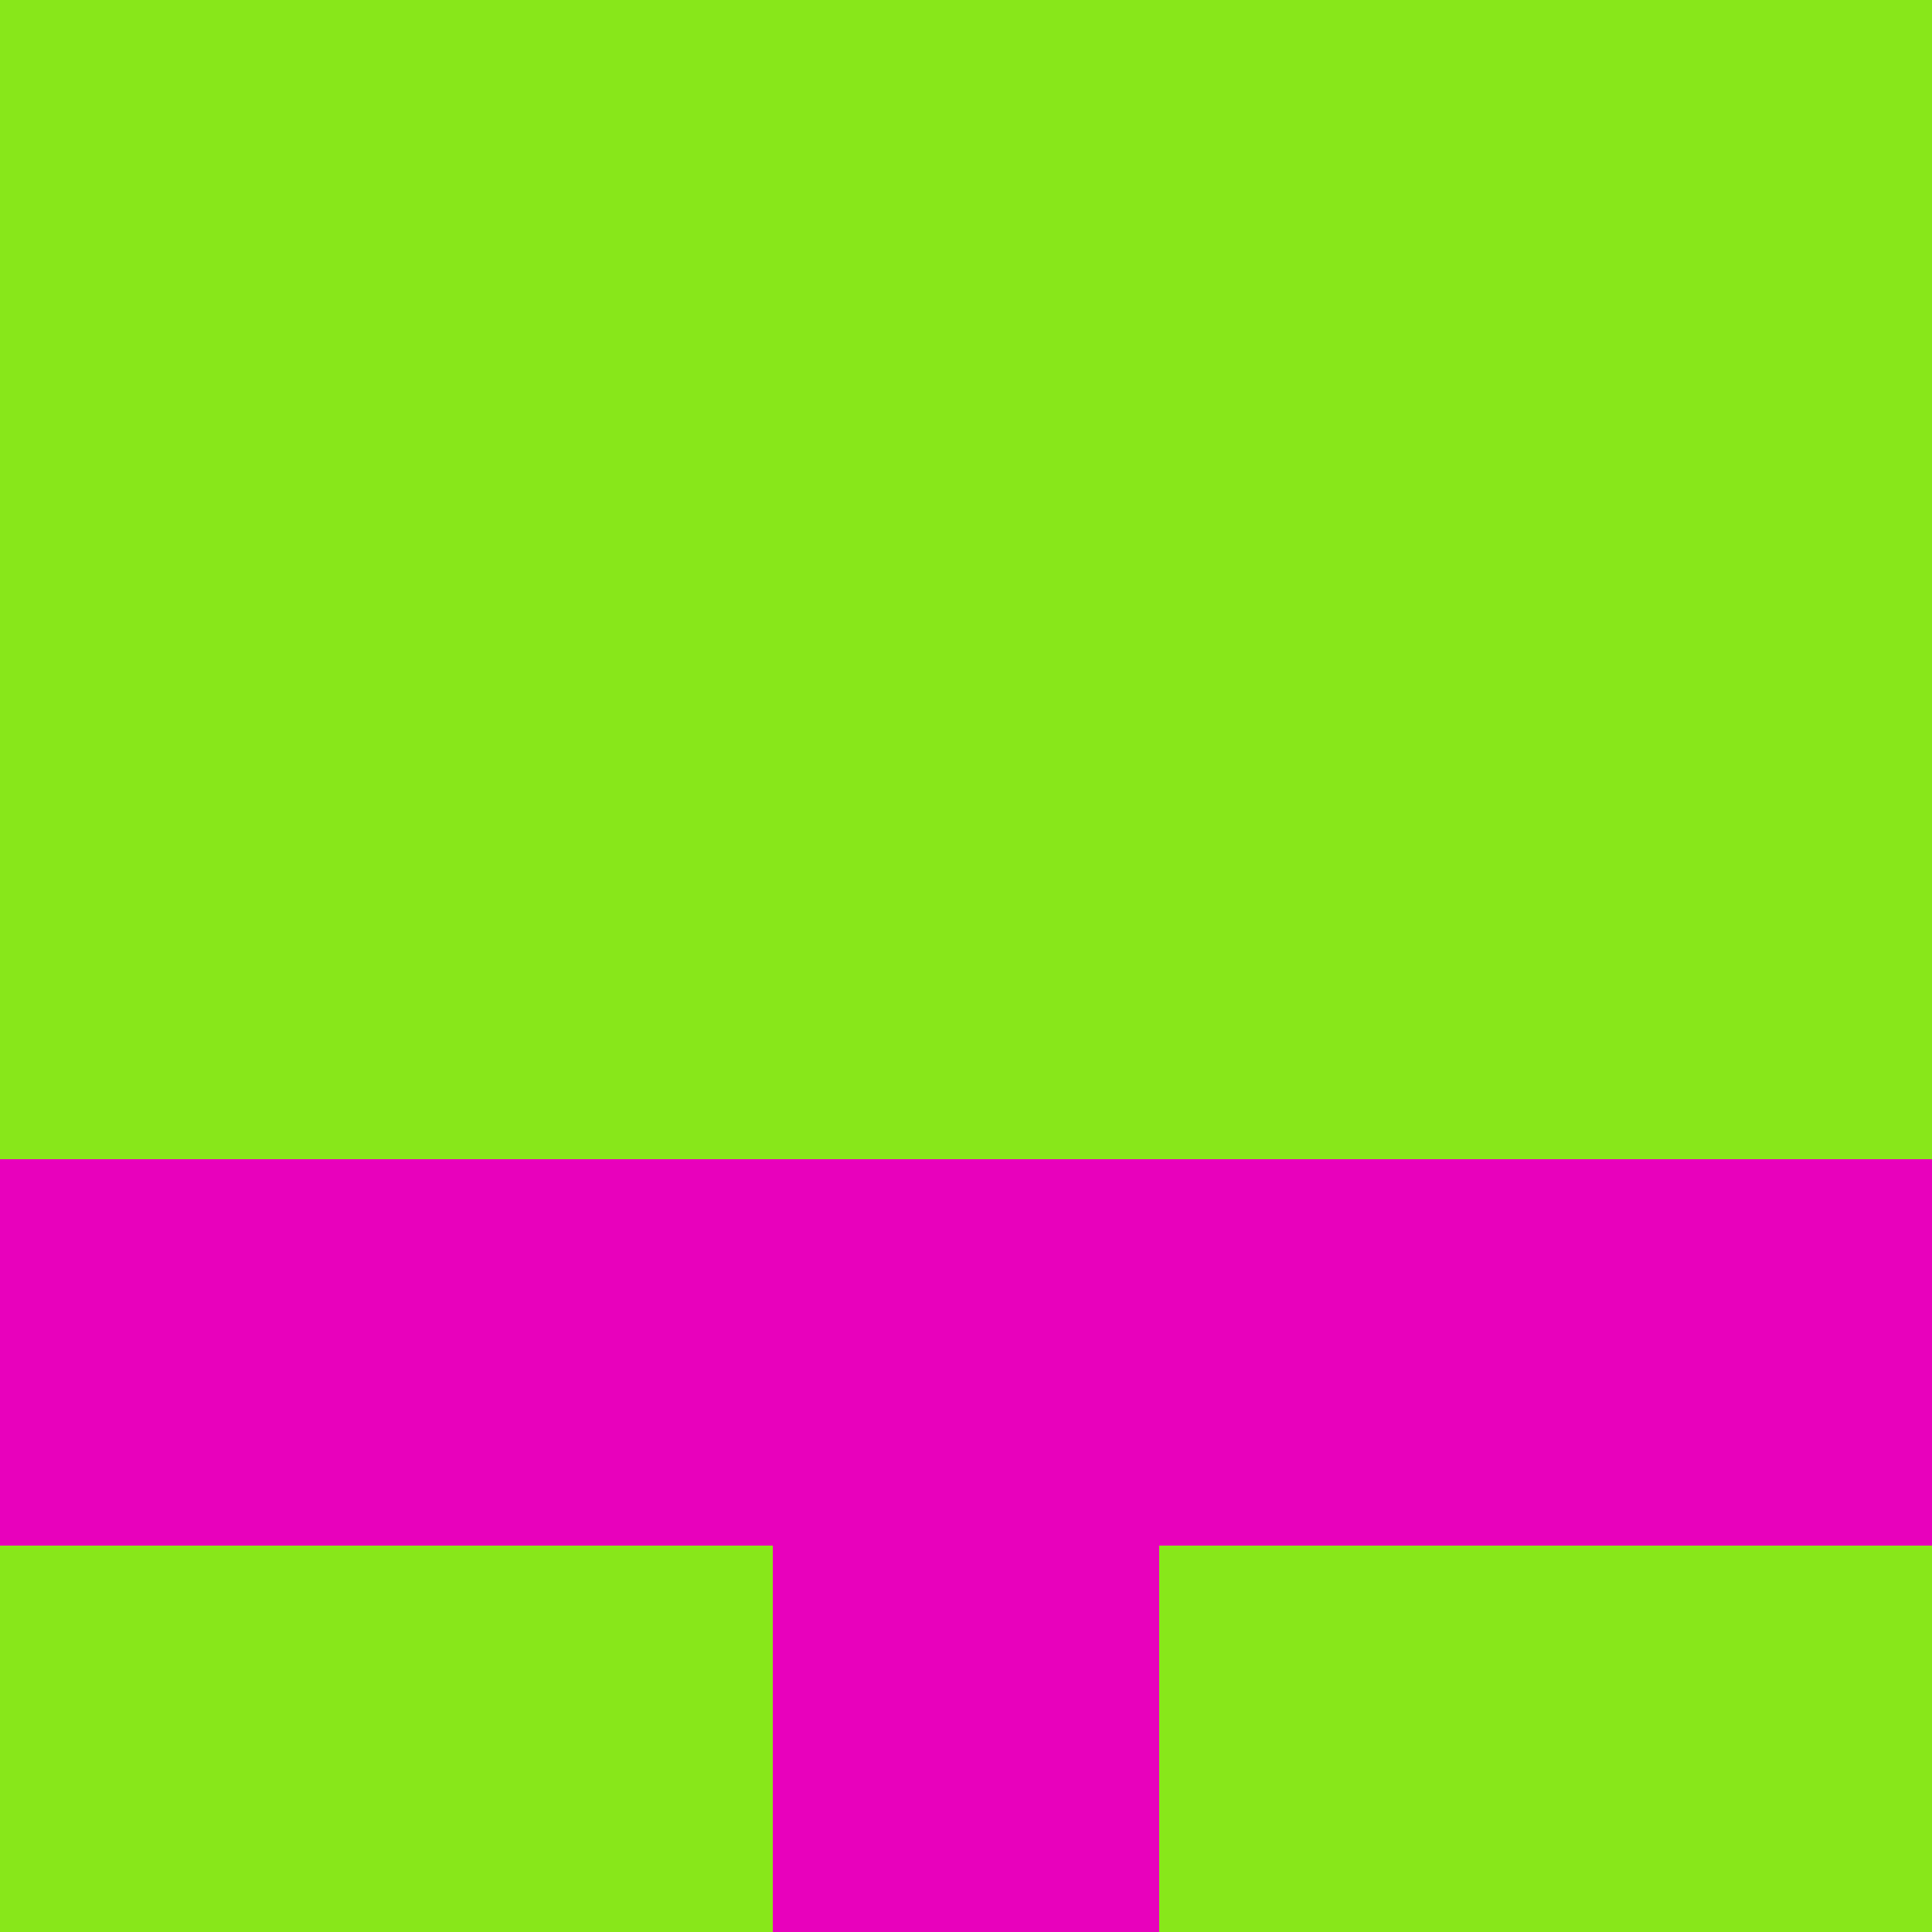 <?xml version="1.0" encoding="utf-8"?>
<!DOCTYPE svg PUBLIC "-//W3C//DTD SVG 20010904//EN"
        "http://www.w3.org/TR/2001/REC-SVG-20010904/DTD/svg10.dtd">
<svg viewBox="0 0 5 5" height="100" width="100" xml:lang="fr"
     xmlns="http://www.w3.org/2000/svg"
     xmlns:xlink="http://www.w3.org/1999/xlink">
            <rect x="0" y="0" height="1" width="1" fill="#88E71A"/>
        <rect x="4" y="0" height="1" width="1" fill="#88E71A"/>
        <rect x="1" y="0" height="1" width="1" fill="#88E71A"/>
        <rect x="3" y="0" height="1" width="1" fill="#88E71A"/>
        <rect x="2" y="0" height="1" width="1" fill="#88E71A"/>
                <rect x="0" y="1" height="1" width="1" fill="#88E71A"/>
        <rect x="4" y="1" height="1" width="1" fill="#88E71A"/>
        <rect x="1" y="1" height="1" width="1" fill="#88E71A"/>
        <rect x="3" y="1" height="1" width="1" fill="#88E71A"/>
        <rect x="2" y="1" height="1" width="1" fill="#88E71A"/>
                <rect x="0" y="2" height="1" width="1" fill="#88E71A"/>
        <rect x="4" y="2" height="1" width="1" fill="#88E71A"/>
        <rect x="1" y="2" height="1" width="1" fill="#88E71A"/>
        <rect x="3" y="2" height="1" width="1" fill="#88E71A"/>
        <rect x="2" y="2" height="1" width="1" fill="#88E71A"/>
                <rect x="0" y="3" height="1" width="1" fill="#E801BC"/>
        <rect x="4" y="3" height="1" width="1" fill="#E801BC"/>
        <rect x="1" y="3" height="1" width="1" fill="#E801BC"/>
        <rect x="3" y="3" height="1" width="1" fill="#E801BC"/>
        <rect x="2" y="3" height="1" width="1" fill="#E801BC"/>
                <rect x="0" y="4" height="1" width="1" fill="#88E71A"/>
        <rect x="4" y="4" height="1" width="1" fill="#88E71A"/>
        <rect x="1" y="4" height="1" width="1" fill="#88E71A"/>
        <rect x="3" y="4" height="1" width="1" fill="#88E71A"/>
        <rect x="2" y="4" height="1" width="1" fill="#E801BC"/>
        </svg>